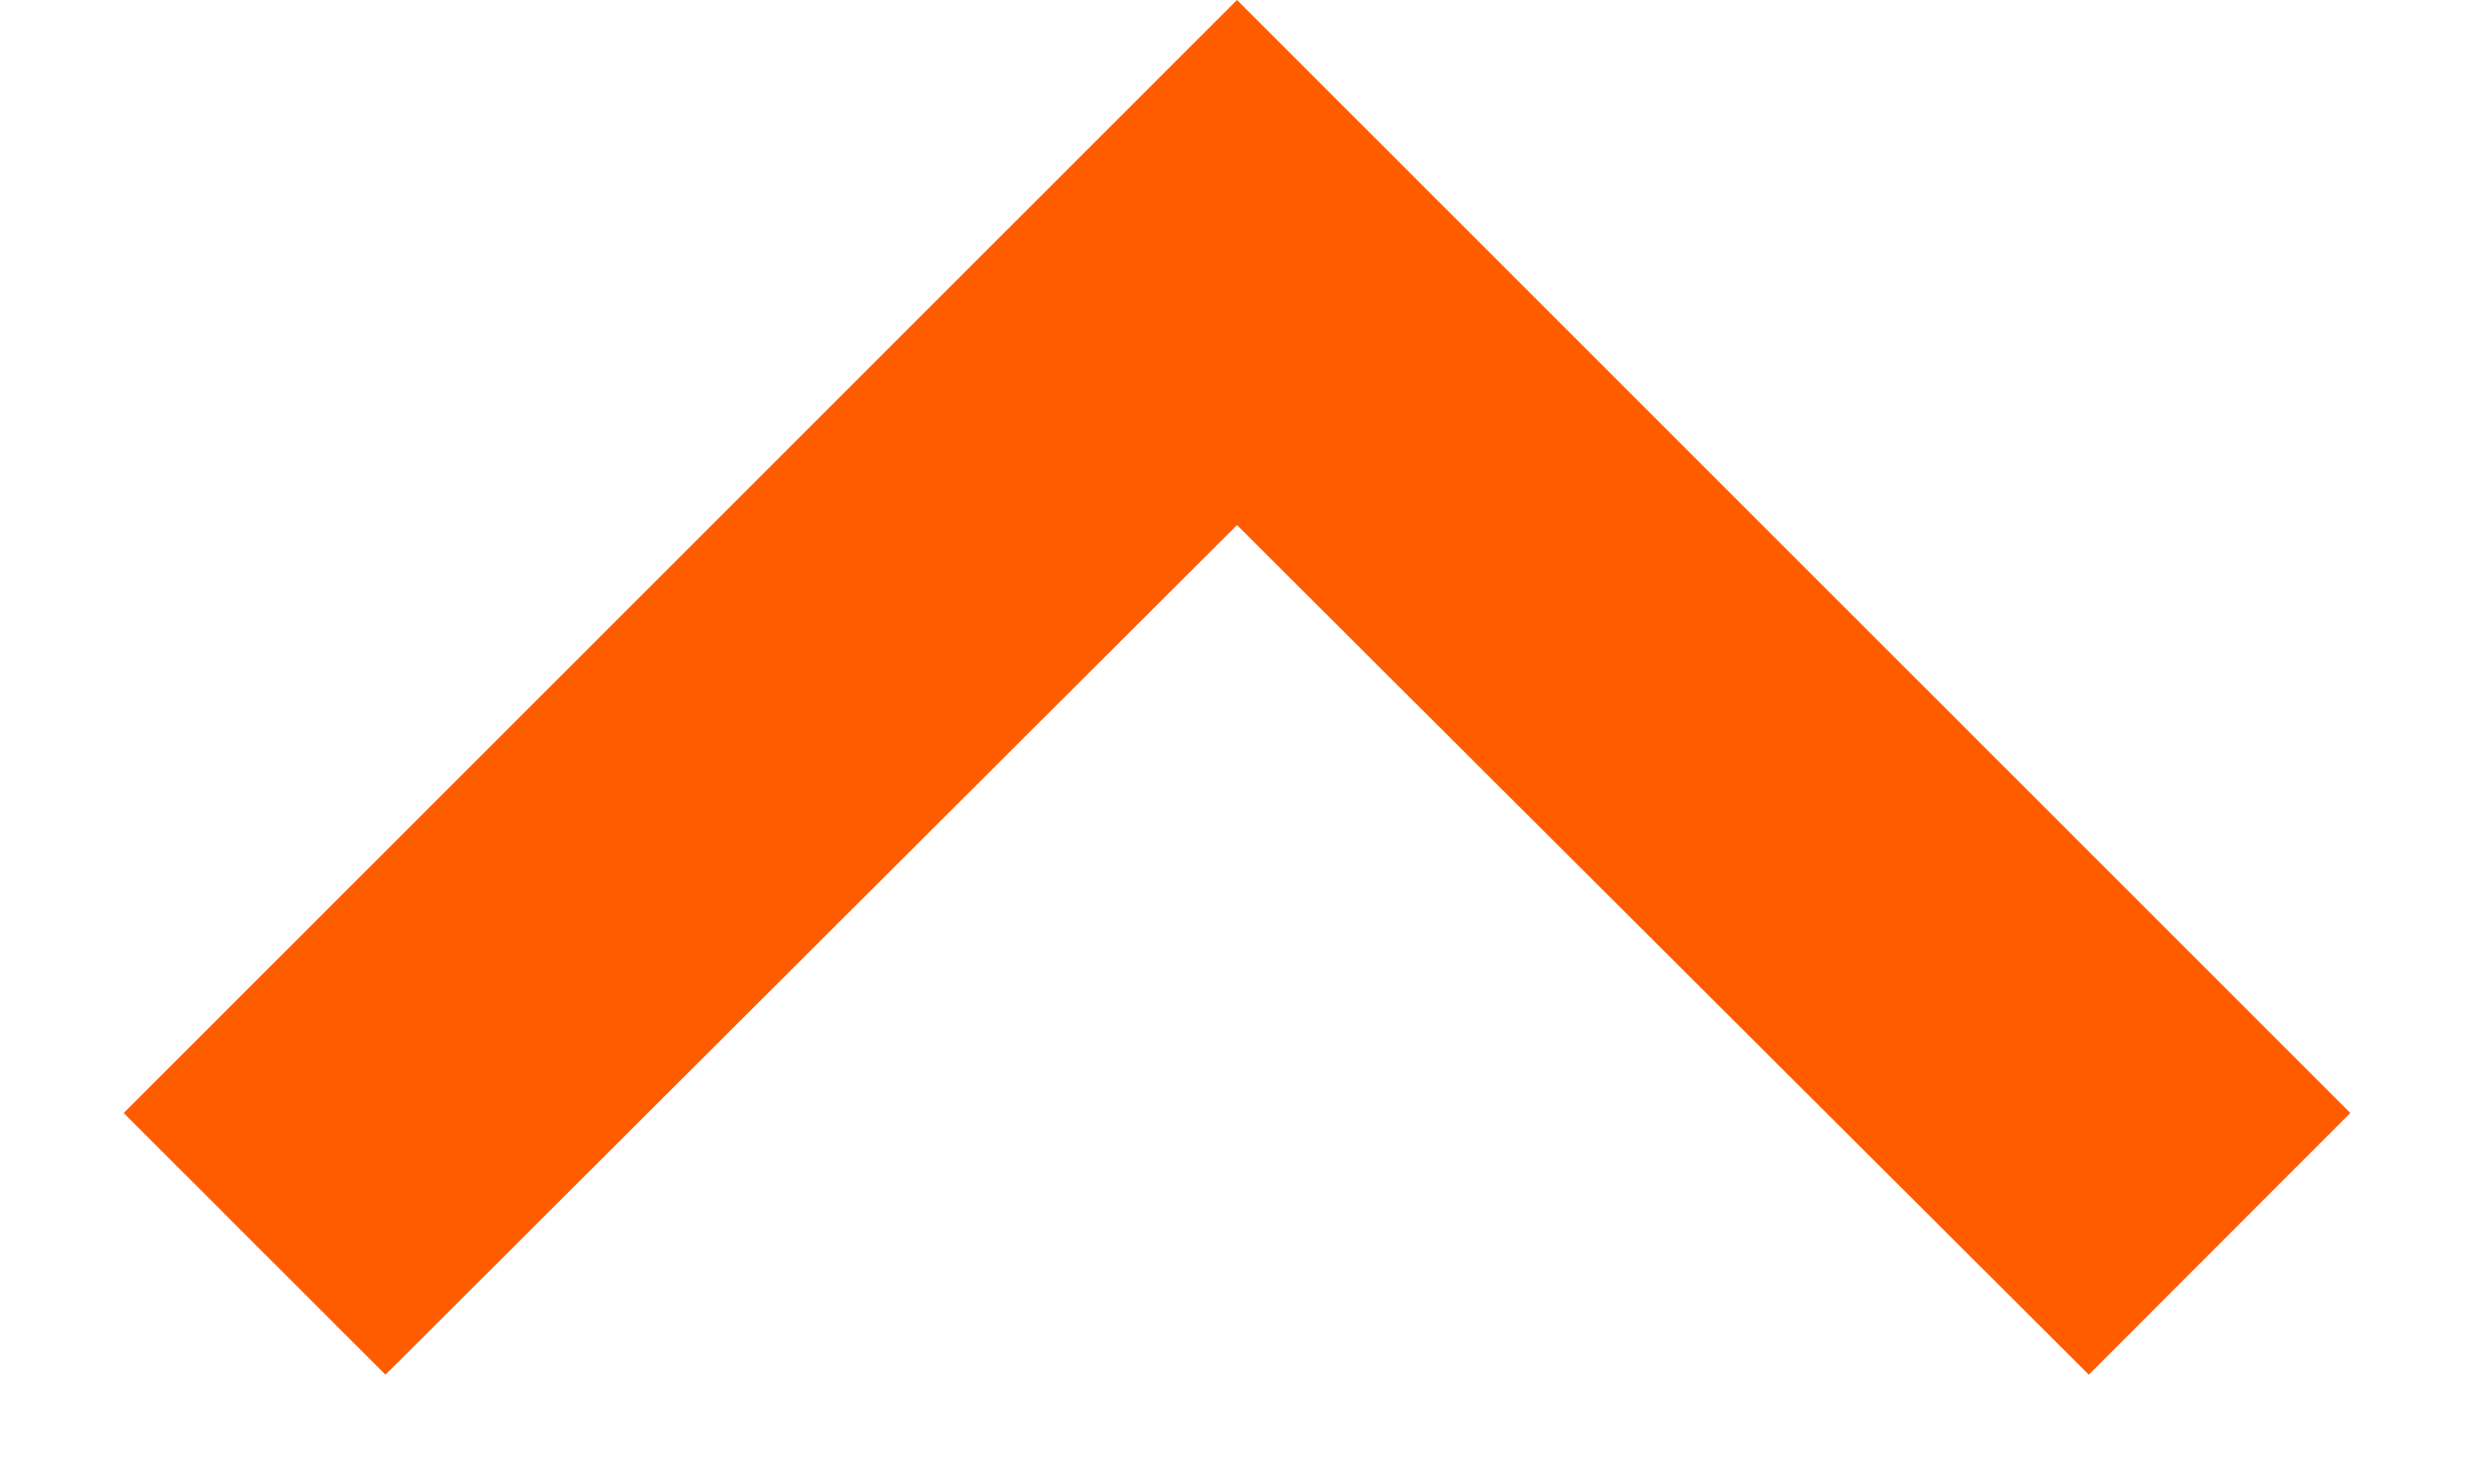 <svg width="10" height="6" viewBox="0 0 10 6" fill="none" xmlns="http://www.w3.org/2000/svg">
<path d="M1.558 5.558L5 2.123L8.443 5.558L9.5 4.5L5 7.86805e-07L0.5 4.5L1.558 5.558Z" fill="#FF5C00"/>
</svg>
